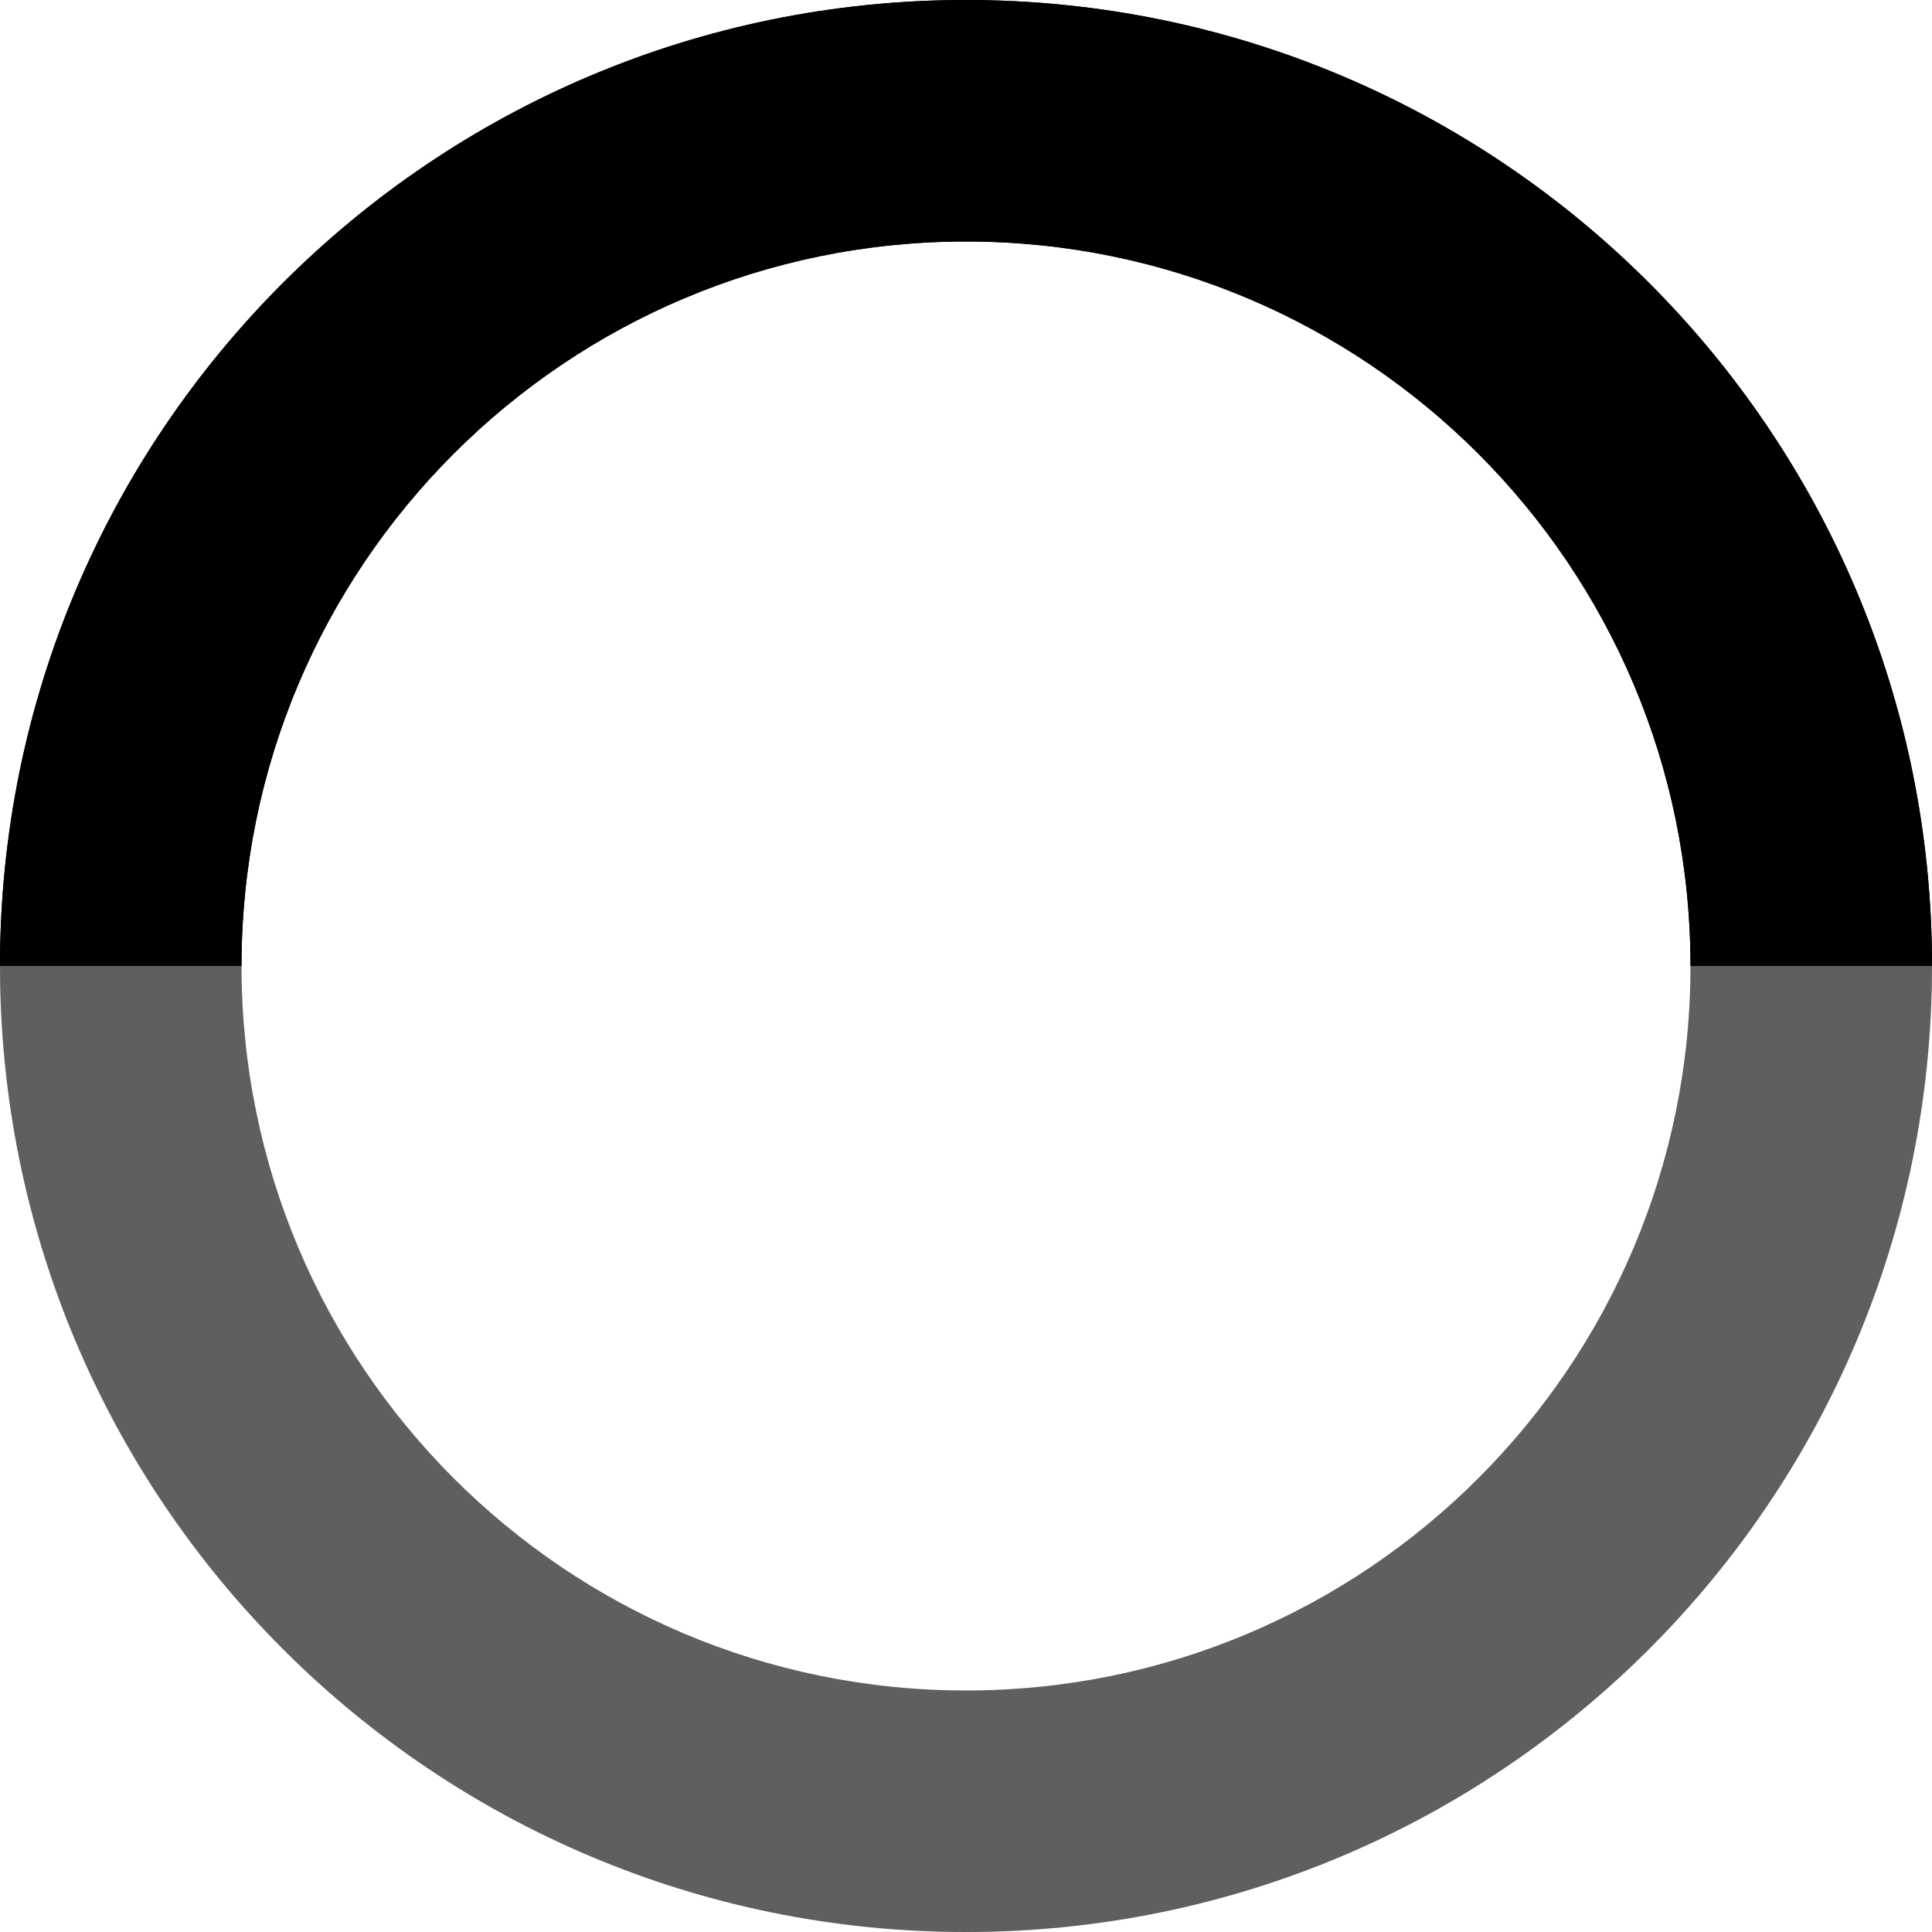 <svg width="18" height="18" viewBox="0 0 18 18" fill="none" xmlns="http://www.w3.org/2000/svg">
<path fill-rule="evenodd" clip-rule="evenodd" d="M9 0C4.029 0 0 4.029 0 9H2.25C2.25 5.272 5.272 2.25 9 2.25C12.728 2.25 15.75 5.272 15.75 9H18C18 4.029 13.971 0 9 0Z" fill="currentColor"/>
<path fill-rule="evenodd" clip-rule="evenodd" d="M18 9C18 4.029 13.971 0 9 0C4.029 0 0 4.029 0 9H2.25C2.25 5.272 5.272 2.25 9 2.25C12.728 2.25 15.75 5.272 15.75 9H18Z" fill="currentColor"/>
<path fill-rule="evenodd" clip-rule="evenodd" d="M9 18C13.971 18 18 13.971 18 9H15.75C15.75 12.728 12.728 15.75 9 15.75C5.272 15.75 2.25 12.728 2.25 9H0C0 13.971 4.029 18 9 18Z" fill="currentColor" fill-opacity="0.25"/>
<path fill-rule="evenodd" clip-rule="evenodd" d="M2.25 9H0C0 13.971 4.029 18 9 18C13.971 18 18 13.971 18 9H15.75C15.75 12.728 12.728 15.75 9 15.75C5.272 15.75 2.25 12.728 2.25 9Z" fill="currentColor" fill-opacity="0.5"/>
</svg>
